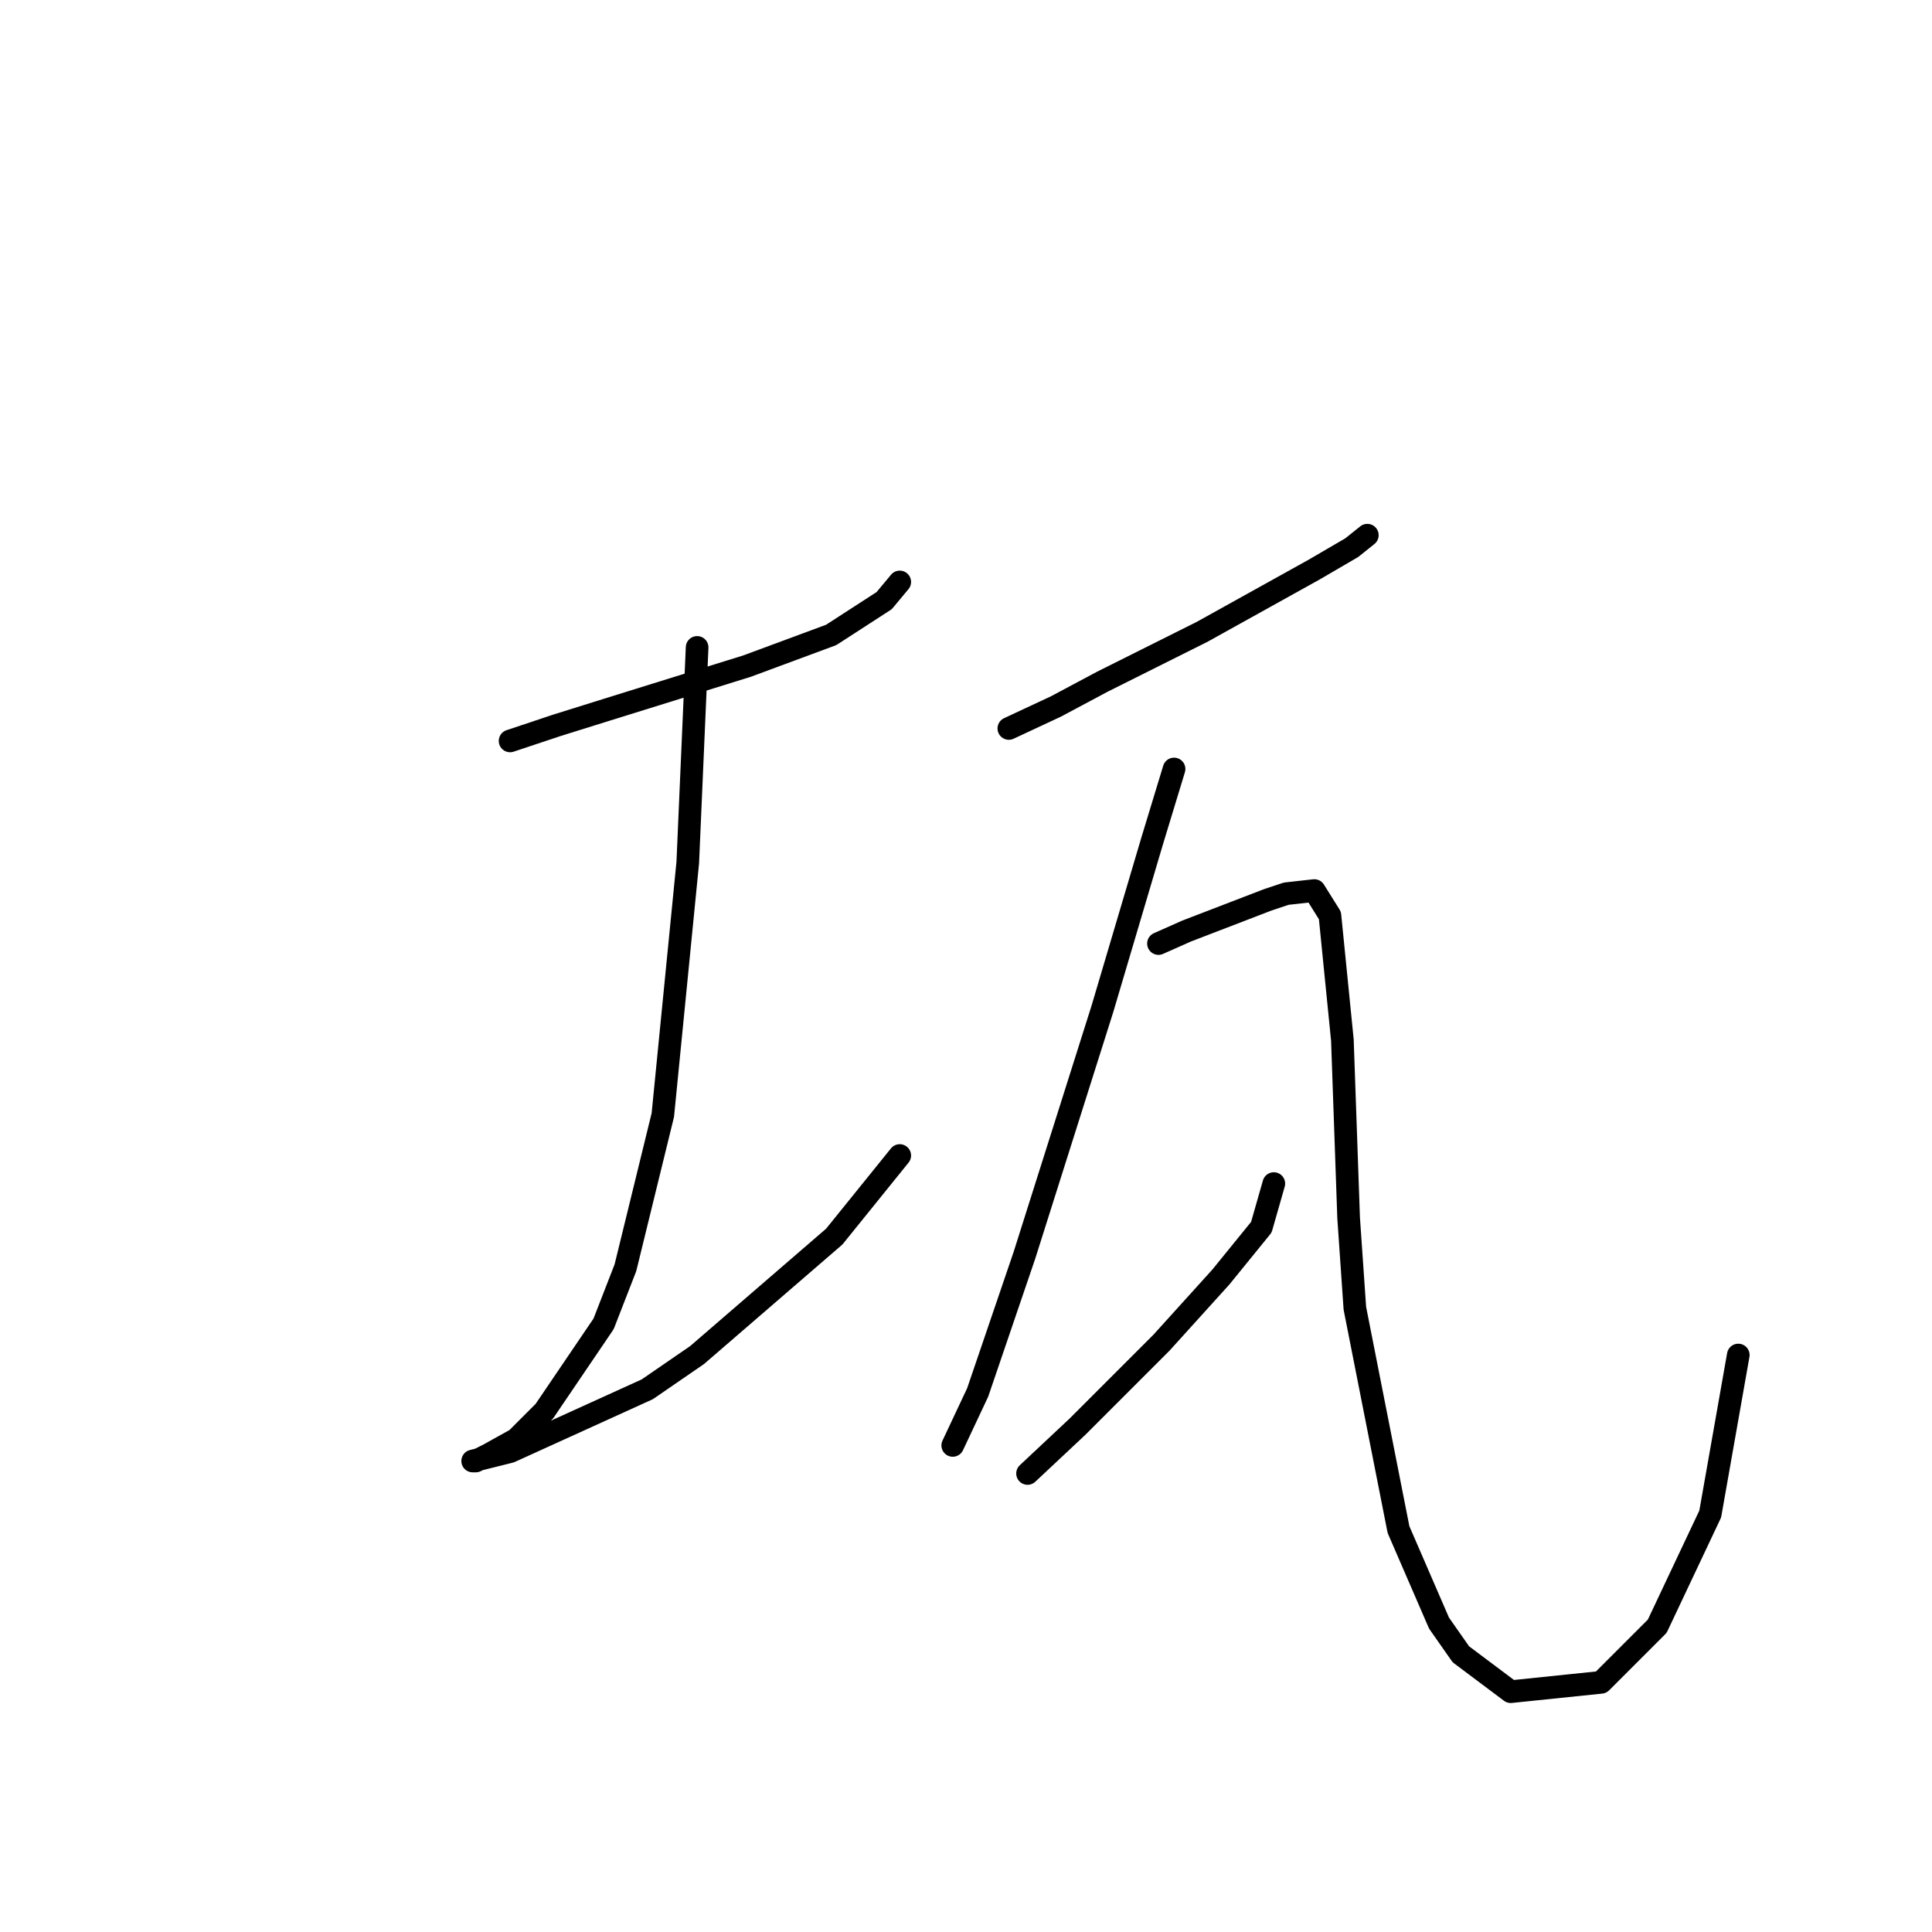 <?xml version="1.0" standalone="no"?>
    <svg width="256" height="256" xmlns="http://www.w3.org/2000/svg" version="1.1">
    <polyline stroke="black" stroke-width="3" stroke-linecap="round" fill="transparent" stroke-linejoin="round" points="67.589 98.177 73.785 96.111 80.394 94.046 98.981 88.264 110.134 84.133 117.155 79.589 119.221 77.111 119.221 77.111 " />
        <polyline stroke="black" stroke-width="3" stroke-linecap="round" fill="transparent" stroke-linejoin="round" points="92.372 85.785 91.133 114.286 87.829 147.743 82.872 167.982 79.981 175.417 72.133 186.983 68.416 190.7 64.698 192.765 63.046 193.591 62.633 193.591 64.285 193.178 67.589 192.352 85.764 184.091 92.372 179.548 110.547 163.852 119.221 153.112 119.221 153.112 " />
        <polyline stroke="black" stroke-width="3" stroke-linecap="round" fill="transparent" stroke-linejoin="round" points="133.677 96.525 139.873 93.633 146.069 90.329 159.287 83.72 174.156 75.459 179.113 72.568 181.178 70.915 181.178 70.915 " />
        <polyline stroke="black" stroke-width="3" stroke-linecap="round" fill="transparent" stroke-linejoin="round" points="155.569 101.894 152.678 111.394 146.069 133.699 135.743 166.33 129.547 184.504 126.243 191.526 126.243 191.526 " />
        <polyline stroke="black" stroke-width="3" stroke-linecap="round" fill="transparent" stroke-linejoin="round" points="136.156 195.244 142.765 189.048 153.917 177.895 161.765 169.221 167.135 162.613 168.787 156.83 168.787 156.83 " />
        <polyline stroke="black" stroke-width="3" stroke-linecap="round" fill="transparent" stroke-linejoin="round" points="153.504 125.025 157.221 123.373 167.961 119.242 170.439 118.416 174.156 118.003 176.222 121.308 177.874 137.83 178.7 161.373 179.526 173.352 185.309 202.678 190.678 215.07 193.57 219.2 200.179 224.157 212.157 222.918 219.592 215.483 226.614 200.613 230.331 179.548 230.331 179.548 " />
        </svg>